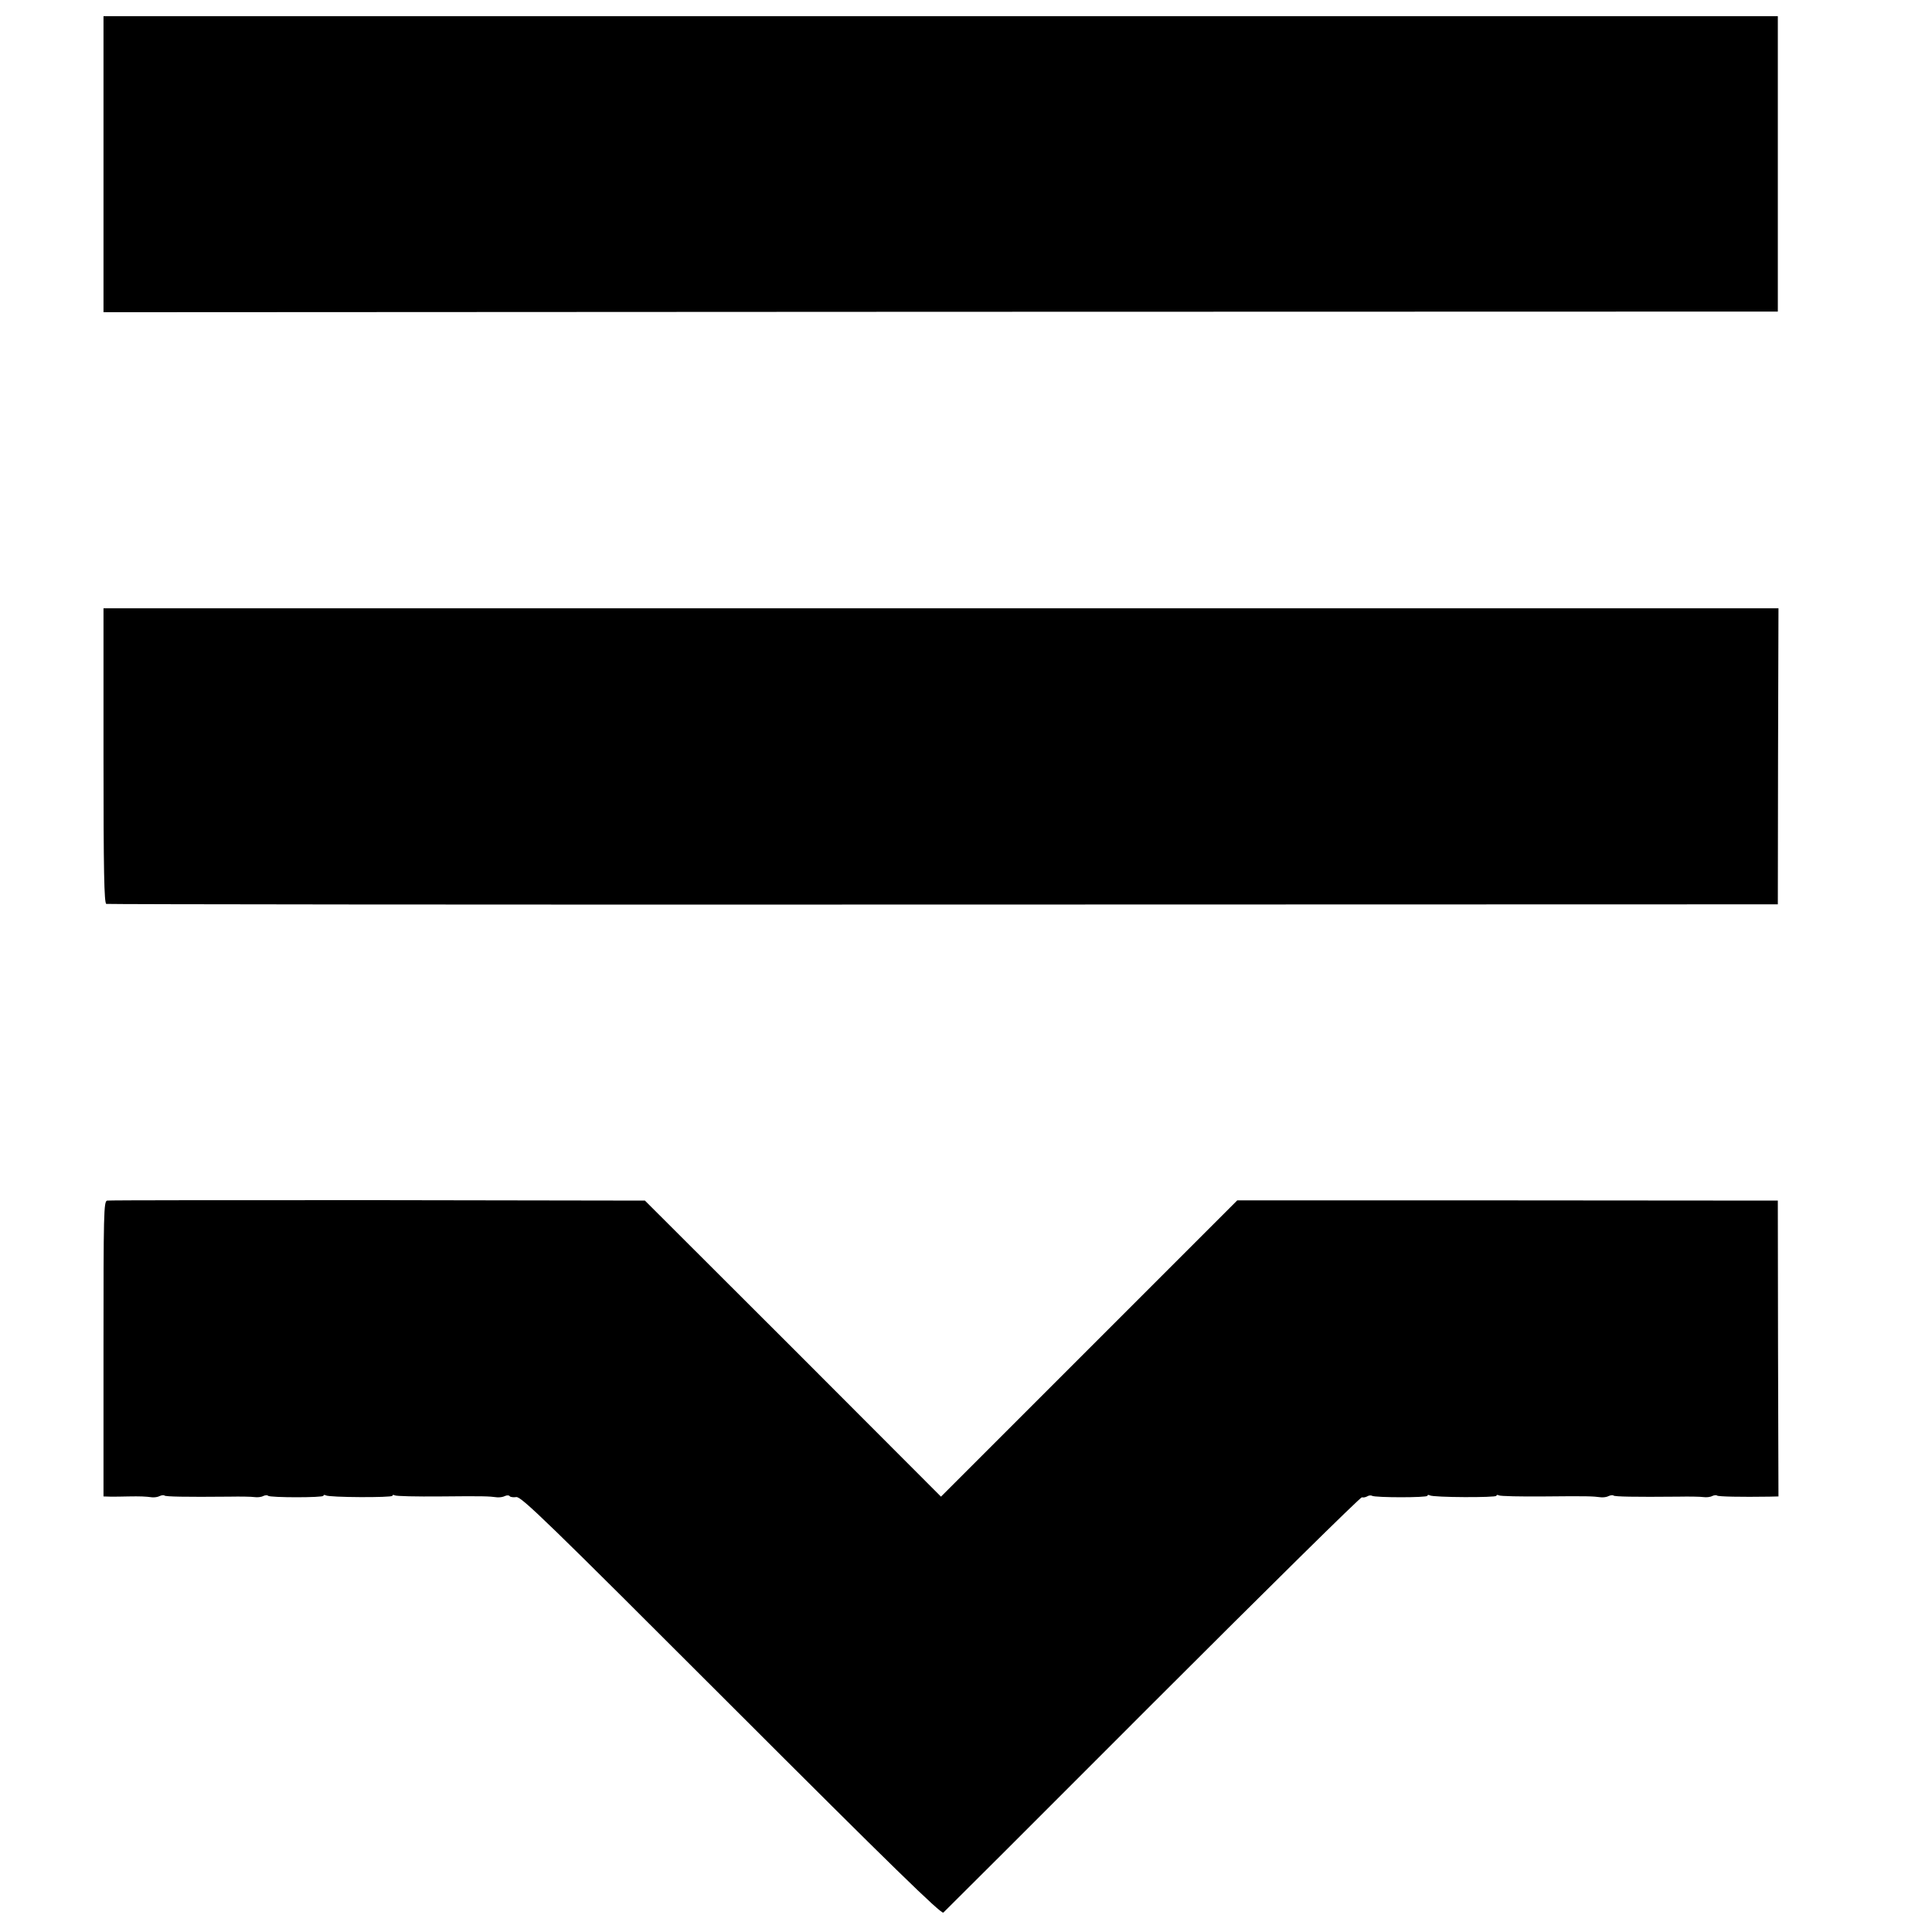 <?xml version="1.0" standalone="no"?>
<!DOCTYPE svg PUBLIC "-//W3C//DTD SVG 20010904//EN"
 "http://www.w3.org/TR/2001/REC-SVG-20010904/DTD/svg10.dtd">
<svg version="1.0" xmlns="http://www.w3.org/2000/svg"
 width="896pt" height="896pt" viewBox="0 0 896 896"
 preserveAspectRatio="xMidYMid meet">
<g transform="translate(0,896) scale(0.1,-0.1)"
fill="#000000" stroke="none">
<path d="M480 8199 l0 -687 3883 2 3882 1 0 685 0 685 -3882 0 -3883 0 0 -686z"/>
<path d="M480 5456 c0 -538 3 -685 13 -688 6 -2 1754 -4 3882 -3 l3870 1 1
686 2 687 -3884 0 -3884 0 0 -683z"/>
<path d="M497 3392 c-16 -3 -17 -55 -17 -688 l0 -684 33 -1 c17 0 55 0 82 1
55 1 80 0 110 -4 11 -1 27 1 36 6 9 4 19 5 22 2 5 -5 94 -7 302 -5 50 1 101 0
115 -2 14 -2 32 0 41 5 9 4 19 5 22 1 10 -9 257 -9 257 0 0 5 5 5 11 2 15 -10
309 -11 309 -2 0 5 5 5 11 2 6 -4 101 -6 212 -5 200 2 223 1 262 -4 11 -1 28
1 37 6 9 4 19 4 22 -1 3 -4 17 -6 30 -4 22 5 147 -117 996 -966 746 -746 975
-969 985 -961 7 6 444 442 971 970 528 528 964 958 970 956 6 -2 17 0 24 4 8
5 18 6 23 3 15 -9 257 -9 257 0 0 5 5 5 11 2 15 -10 309 -11 309 -2 0 5 5 5
11 2 6 -4 101 -6 212 -5 200 2 223 1 262 -4 11 -1 27 1 36 6 9 4 19 5 22 2 5
-5 94 -7 302 -5 50 1 101 0 115 -2 14 -2 32 0 41 5 9 4 19 5 22 2 5 -5 112 -7
243 -5 l42 1 -2 686 -1 686 -1254 1 -1253 0 -687 -687 -687 -687 -686 687
-687 686 -1239 2 c-681 0 -1246 0 -1255 -2z"/>
</g>
</svg>
